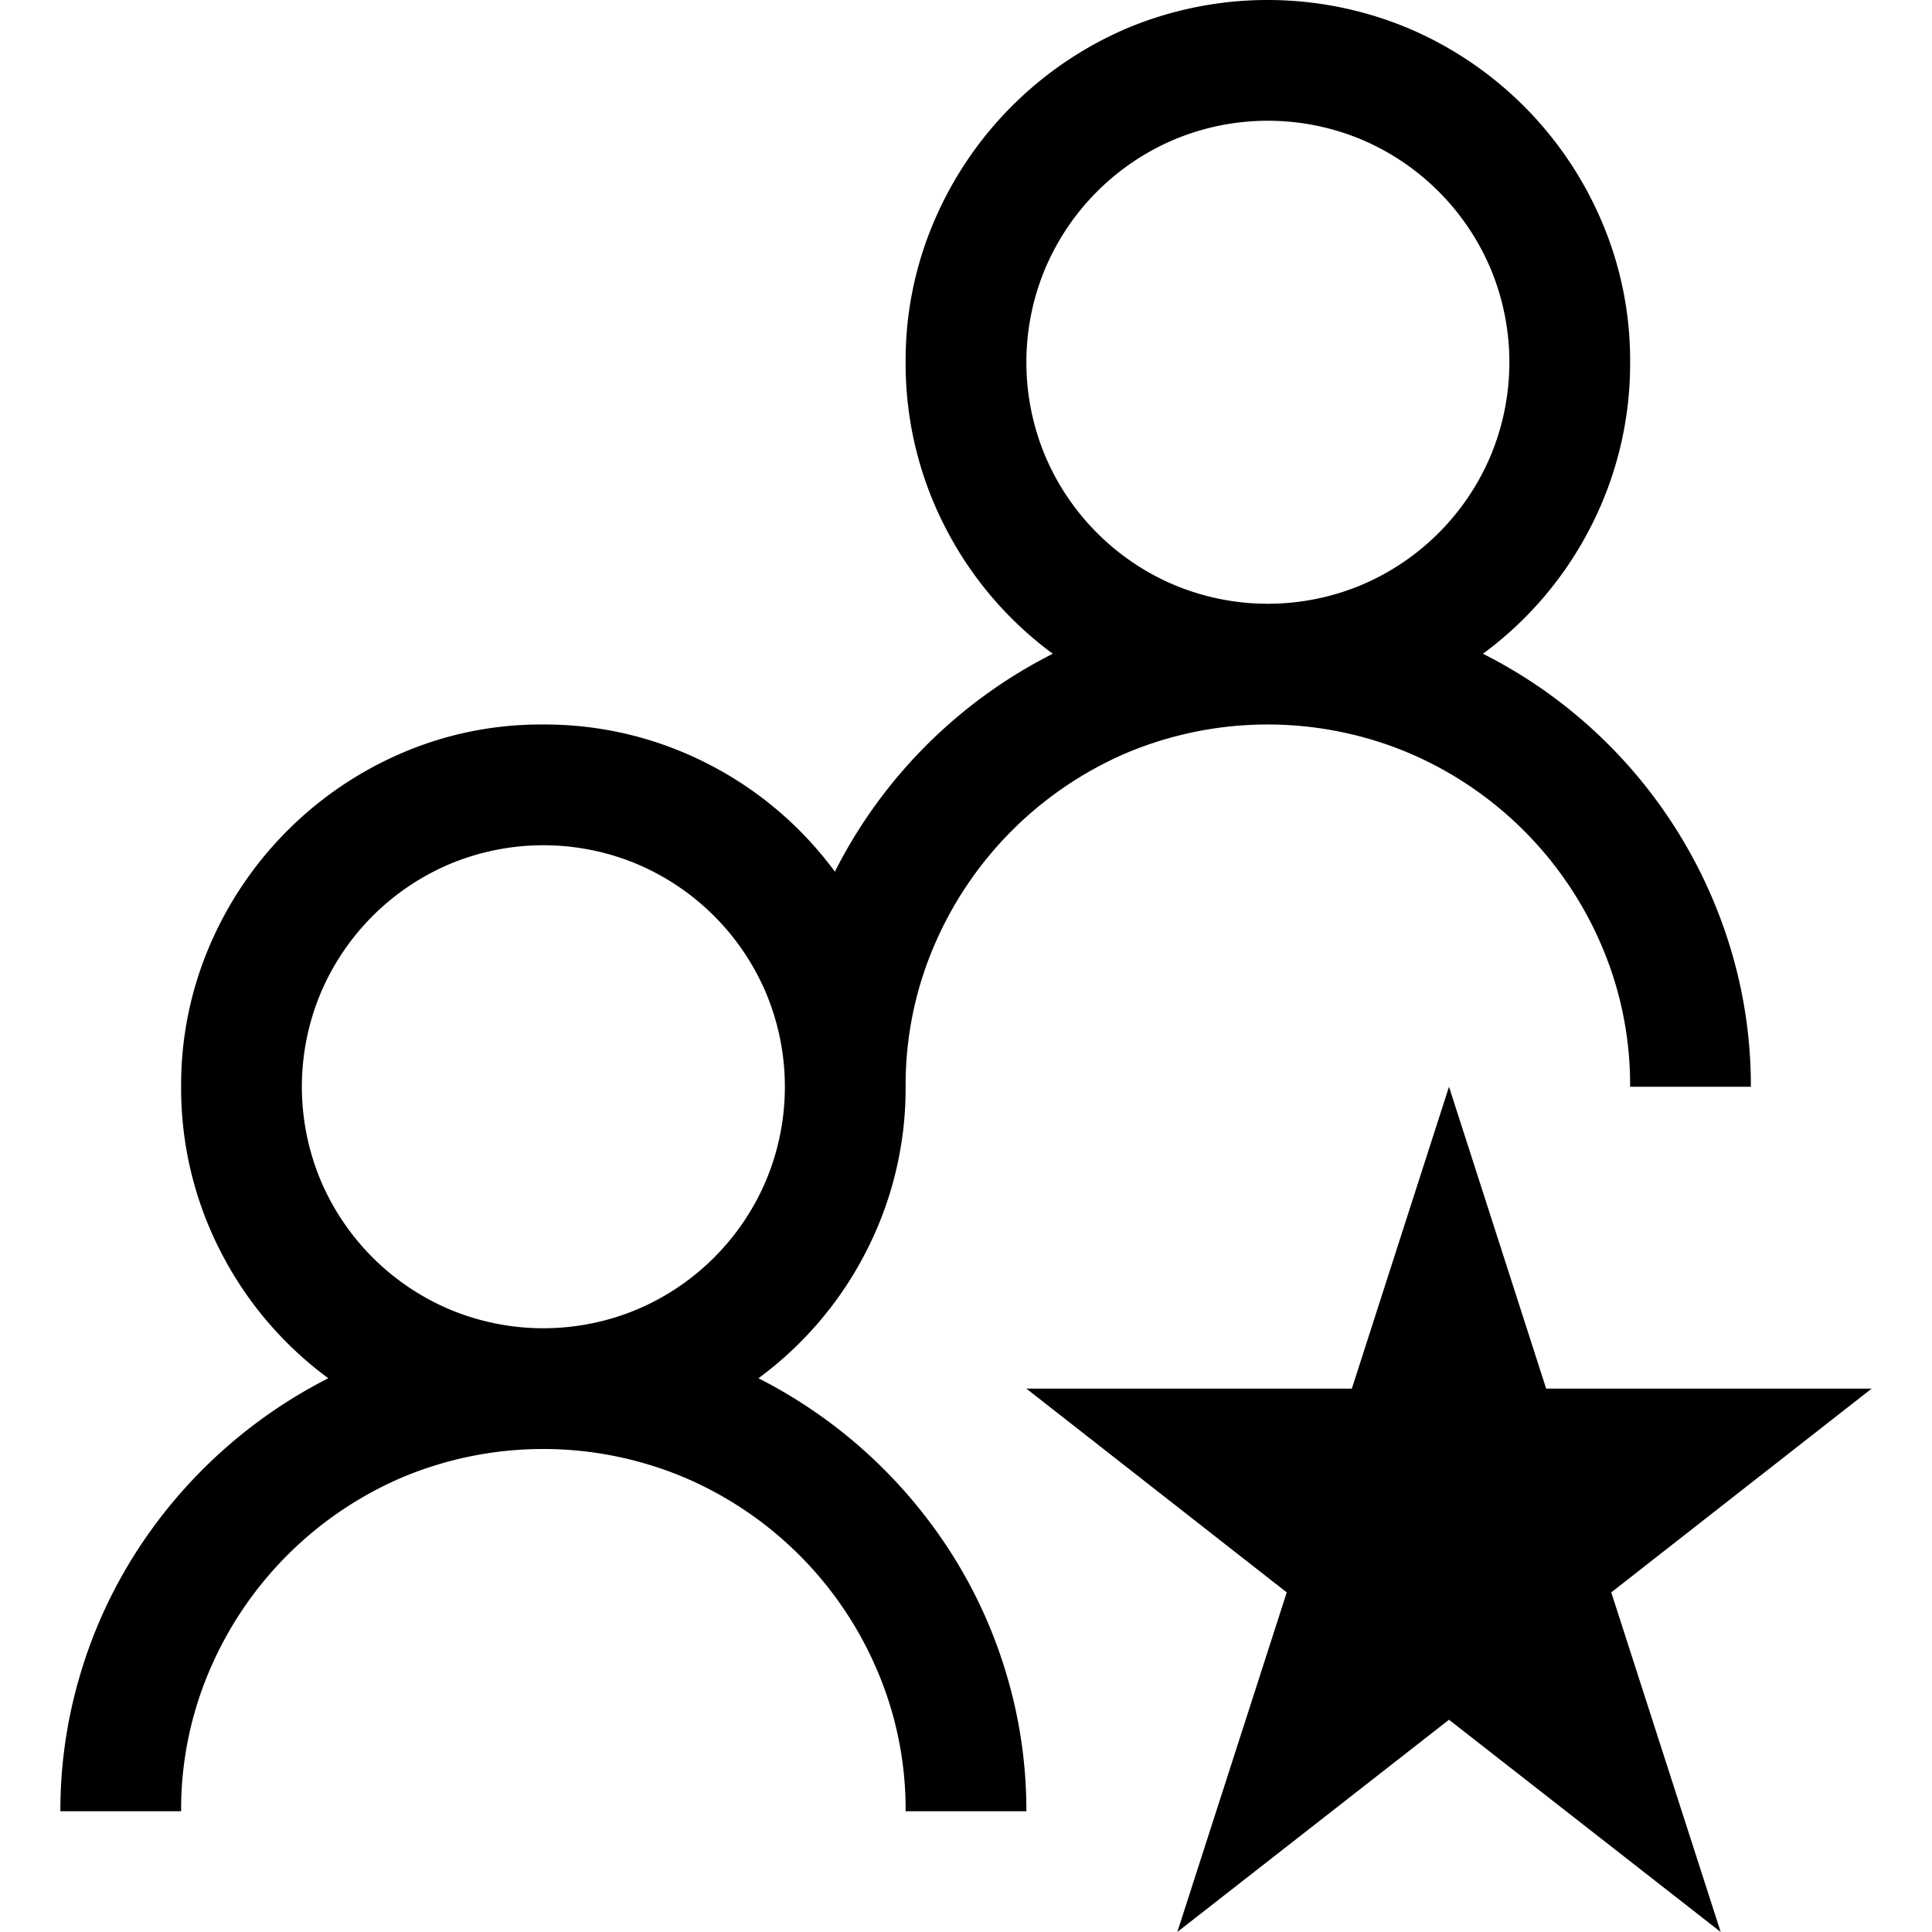 <svg xmlns="http://www.w3.org/2000/svg" viewBox="0 0 448 448"><title>uEAB0-team-favorite</title><path d="M373.625 369.25L399 448l-63-49.219L273 448l25.375-78.75L238 322h75.469L336 252l22.531 70H434zm-140 19.813A109.98 109.98 0 0 1 238 420h-28a81.864 81.864 0 0 0-6.562-32.594 84.629 84.629 0 0 0-44.844-44.844 84.455 84.455 0 0 0-65.281 0 84.882 84.882 0 0 0-44.75 44.844A81.864 81.864 0 0 0 42 420H14a109.98 109.98 0 0 1 4.375-30.937 111.167 111.167 0 0 1 12.469-28 114.569 114.569 0 0 1 45.281-41.469 83.869 83.869 0 0 1-25.156-29.75A82.8 82.8 0 0 1 42 252a81.864 81.864 0 0 1 6.563-32.594 84.882 84.882 0 0 1 44.75-44.844A81.552 81.552 0 0 1 126 168a82.8 82.8 0 0 1 37.844 8.969 83.869 83.869 0 0 1 29.75 25.156 114.4 114.4 0 0 1 50.531-50.531 83.869 83.869 0 0 1-25.156-29.75A82.8 82.8 0 0 1 210 84a81.864 81.864 0 0 1 6.563-32.594 84.882 84.882 0 0 1 44.75-44.844 84.455 84.455 0 0 1 65.281 0 84.629 84.629 0 0 1 44.844 44.844A81.864 81.864 0 0 1 378 84a82.8 82.8 0 0 1-8.969 37.844 83.869 83.869 0 0 1-25.156 29.75 113.22 113.22 0 0 1 57.75 69.469A109.98 109.98 0 0 1 406 252h-28a81.864 81.864 0 0 0-6.562-32.594 84.629 84.629 0 0 0-44.844-44.844 84.455 84.455 0 0 0-65.281 0 84.882 84.882 0 0 0-44.75 44.844A81.864 81.864 0 0 0 210 252a82.8 82.8 0 0 1-8.969 37.844 83.869 83.869 0 0 1-25.156 29.75 114.569 114.569 0 0 1 45.281 41.469 111.167 111.167 0 0 1 12.469 28zm20.781-265.469a56.159 56.159 0 0 0 17.844 12.031 56.252 56.252 0 0 0 43.5 0 56.344 56.344 0 0 0 29.875-29.875 56.252 56.252 0 0 0 0-43.5 56.344 56.344 0 0 0-29.875-29.875 56.252 56.252 0 0 0-43.5 0 56.344 56.344 0 0 0-29.875 29.875 56.252 56.252 0 0 0 0 43.5 56.159 56.159 0 0 0 12.031 17.844zm-88.812 168a56.159 56.159 0 0 0 12.031-17.844 56.252 56.252 0 0 0 0-43.5 56.344 56.344 0 0 0-29.875-29.875 56.252 56.252 0 0 0-43.5 0 56.344 56.344 0 0 0-29.875 29.875 56.252 56.252 0 0 0 0 43.5 56.344 56.344 0 0 0 29.875 29.875 56.252 56.252 0 0 0 43.5 0 56.159 56.159 0 0 0 17.844-12.031z"/></svg>